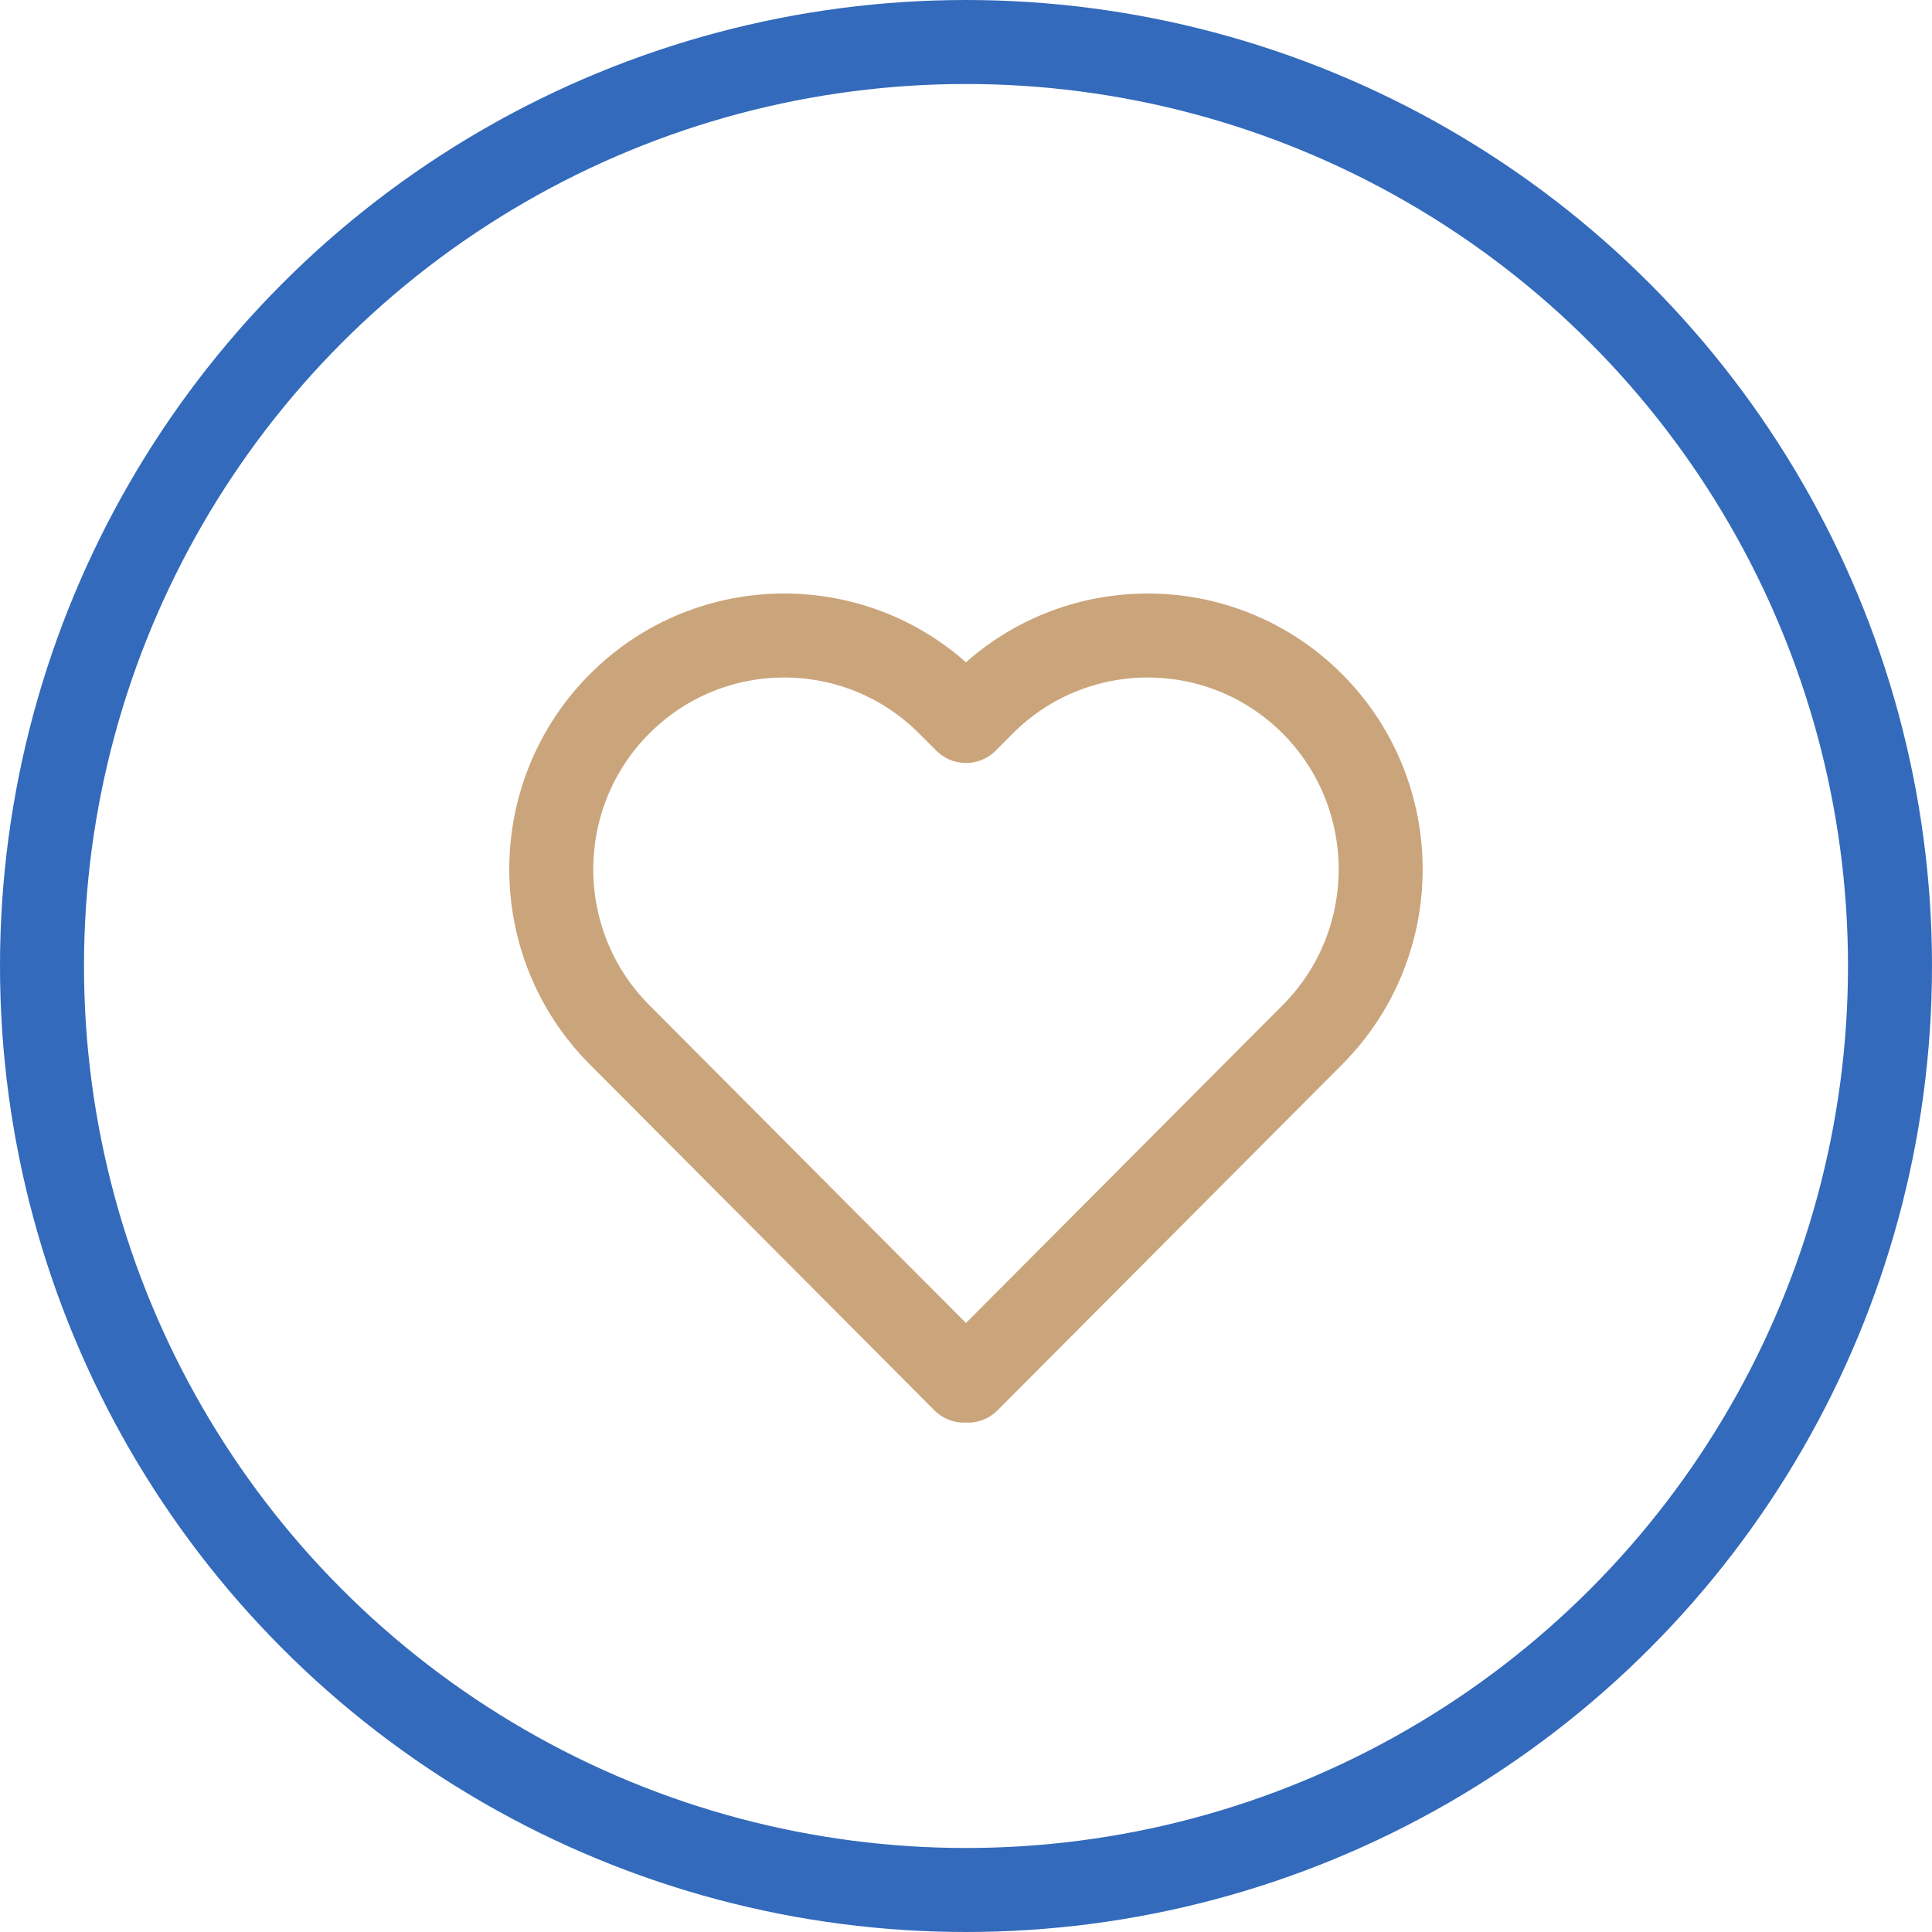 <svg width="23" height="23" viewBox="0 0 23 23" fill="none" xmlns="http://www.w3.org/2000/svg">
<circle cx="11.5" cy="11.5" r="11" stroke="#336ABB"/>
<g clip-path="url(#clip0_491_797)">
<path d="M15.625 8.38C14.542 7.294 12.785 7.294 11.702 8.38L11.5 8.583L11.297 8.38C10.215 7.294 8.457 7.294 7.375 8.38C6.292 9.467 6.292 11.231 7.375 12.318L11.477 16.436L11.5 16.413L11.522 16.436L15.625 12.318C16.707 11.231 16.707 9.467 15.625 8.38Z" stroke="#CAA57B" stroke-linecap="round" stroke-linejoin="round"/>
</g>
<defs>
<clipPath id="clip0_491_797">
<rect width="11" height="10" fill="white" transform="translate(6 7)"/>
</clipPath>
</defs>
</svg>
